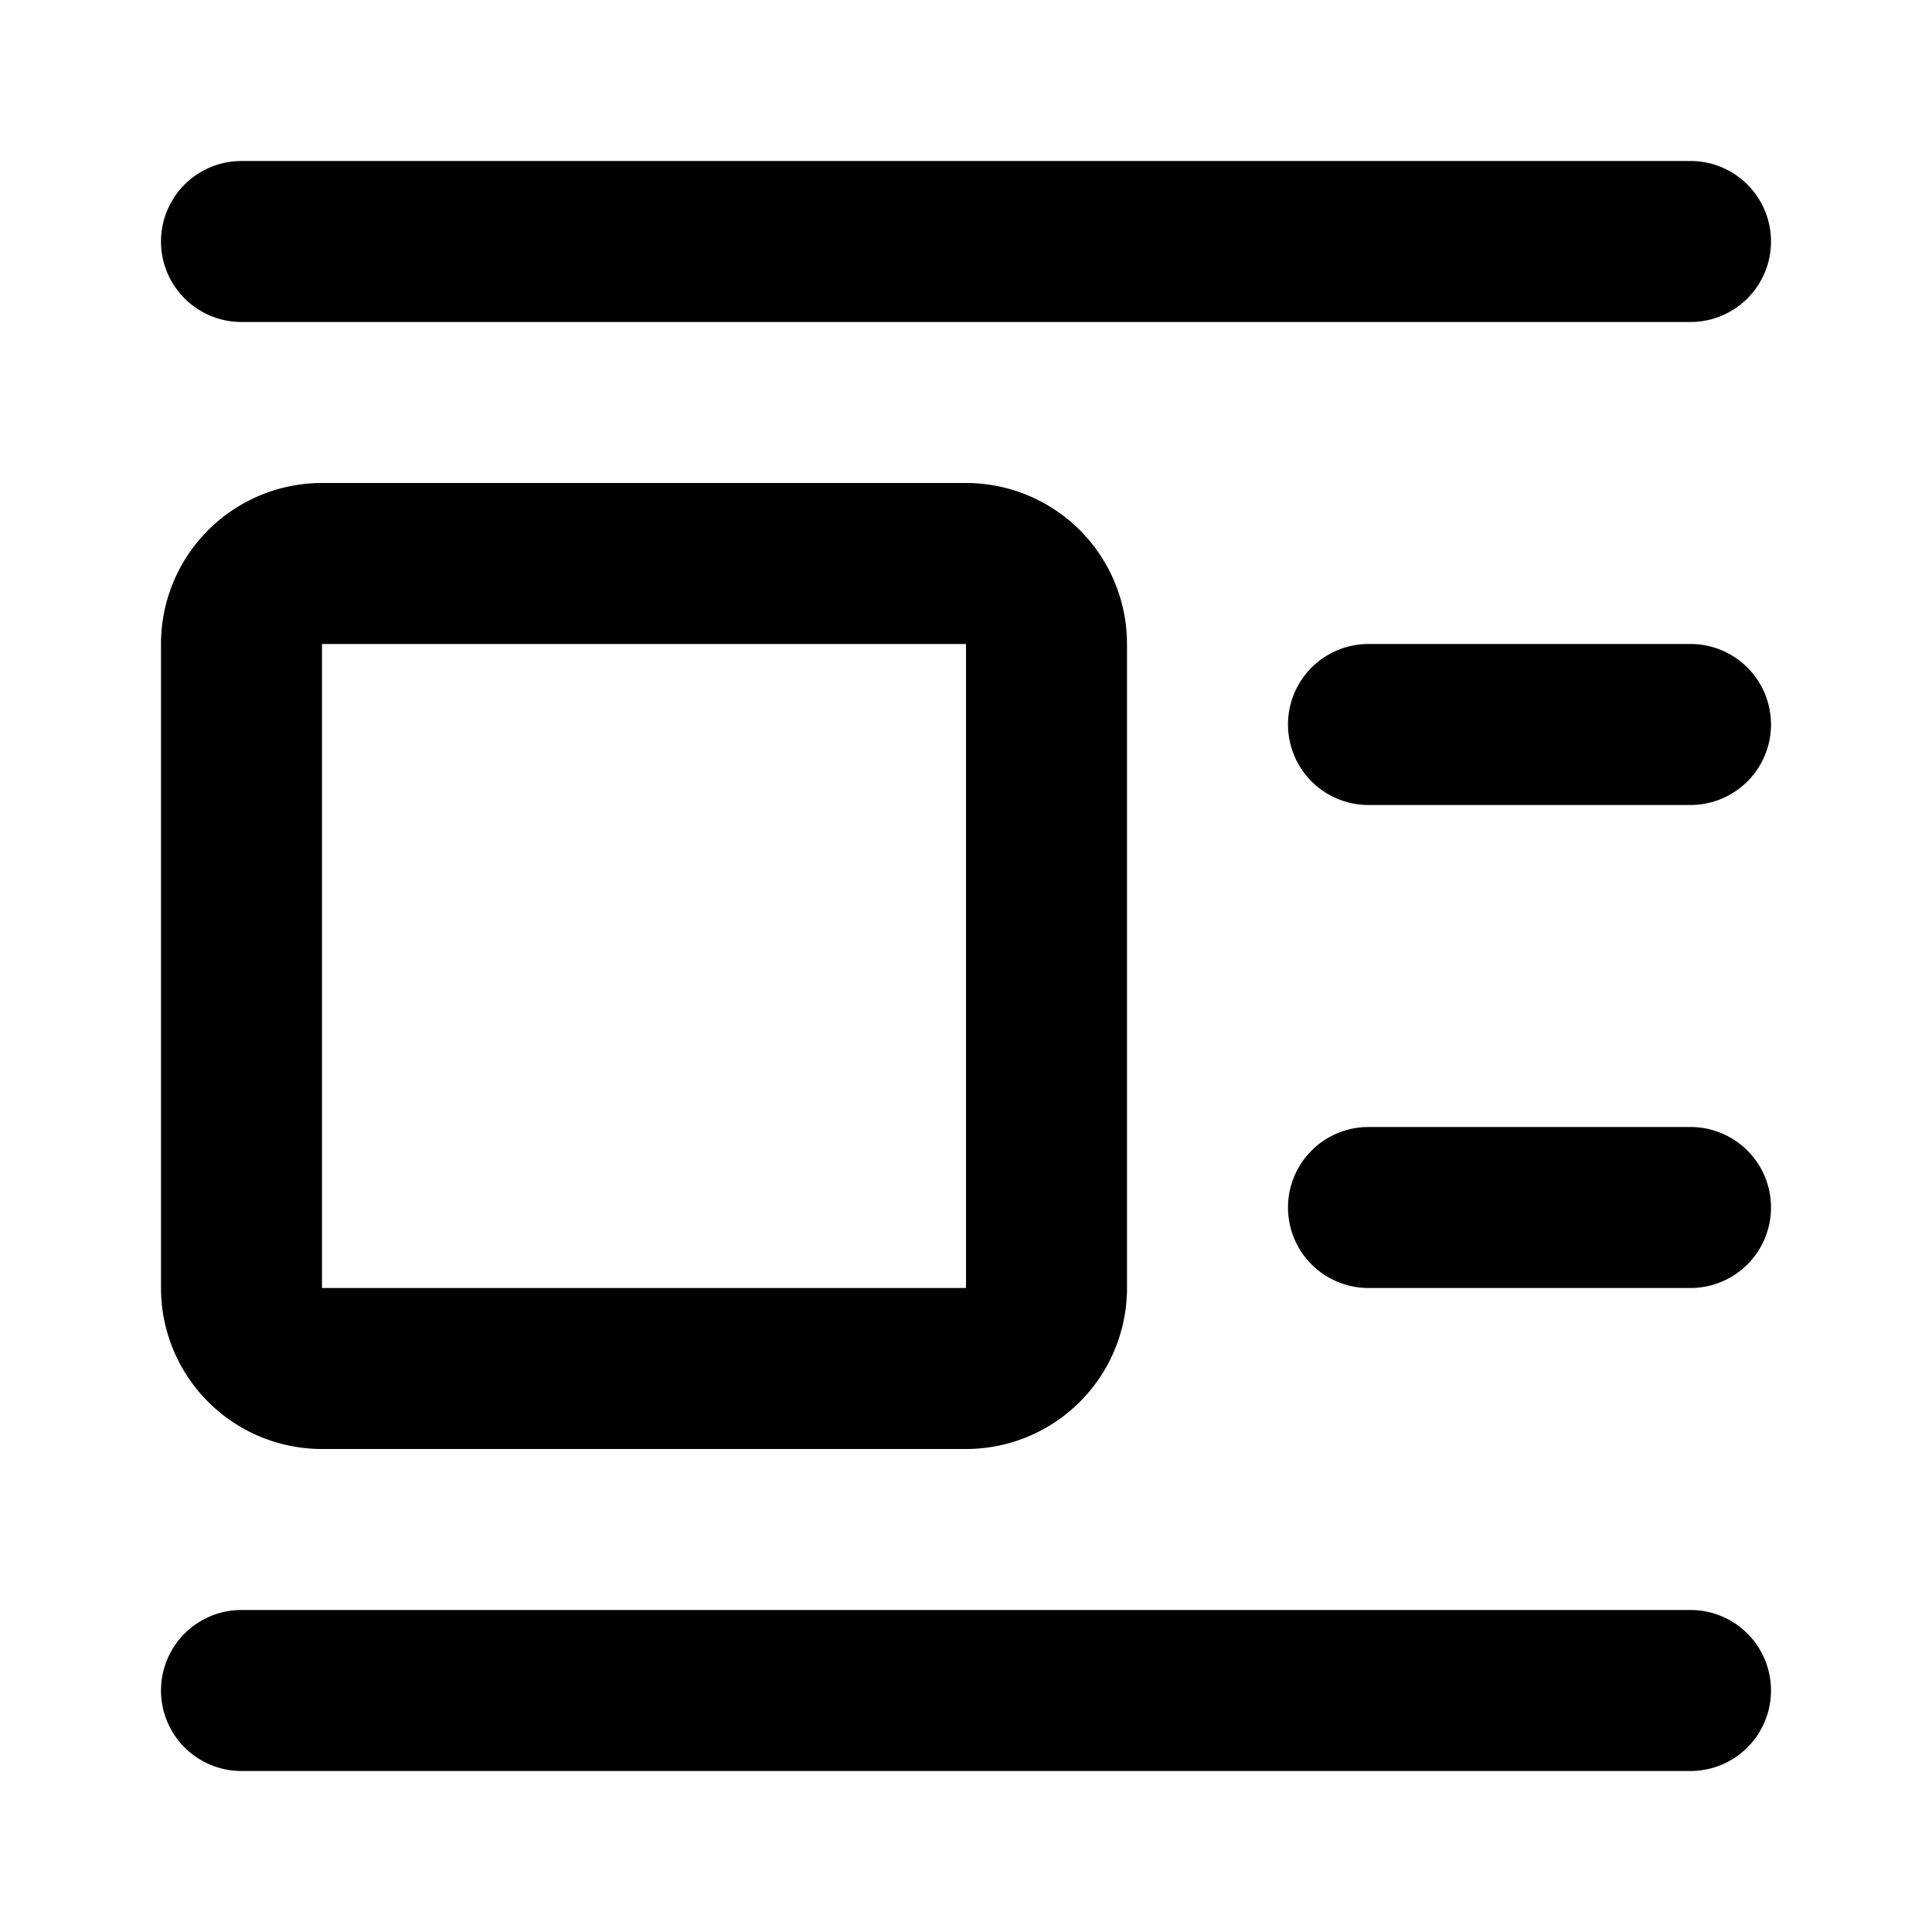 <svg xmlns="http://www.w3.org/2000/svg" width="1em" height="1em" viewBox="0 0 12 12"><path fill="currentColor" d="M1.5 11a.5.5 0 1 1 0-1h9a.5.5 0 1 1 0 1zm7-3a.5.5 0 0 1 0-1h2a.5.5 0 1 1 0 1zm0-3a.5.5 0 0 1 0-1h2a.5.5 0 1 1 0 1zM6 3H2a1 1 0 0 0-1 1v4a1 1 0 0 0 1 1h4a1 1 0 0 0 1-1V4a1 1 0 0 0-1-1m0 1v4H2V4zM1.5 2a.5.5 0 0 1 0-1h9a.5.5 0 1 1 0 1z"/></svg>